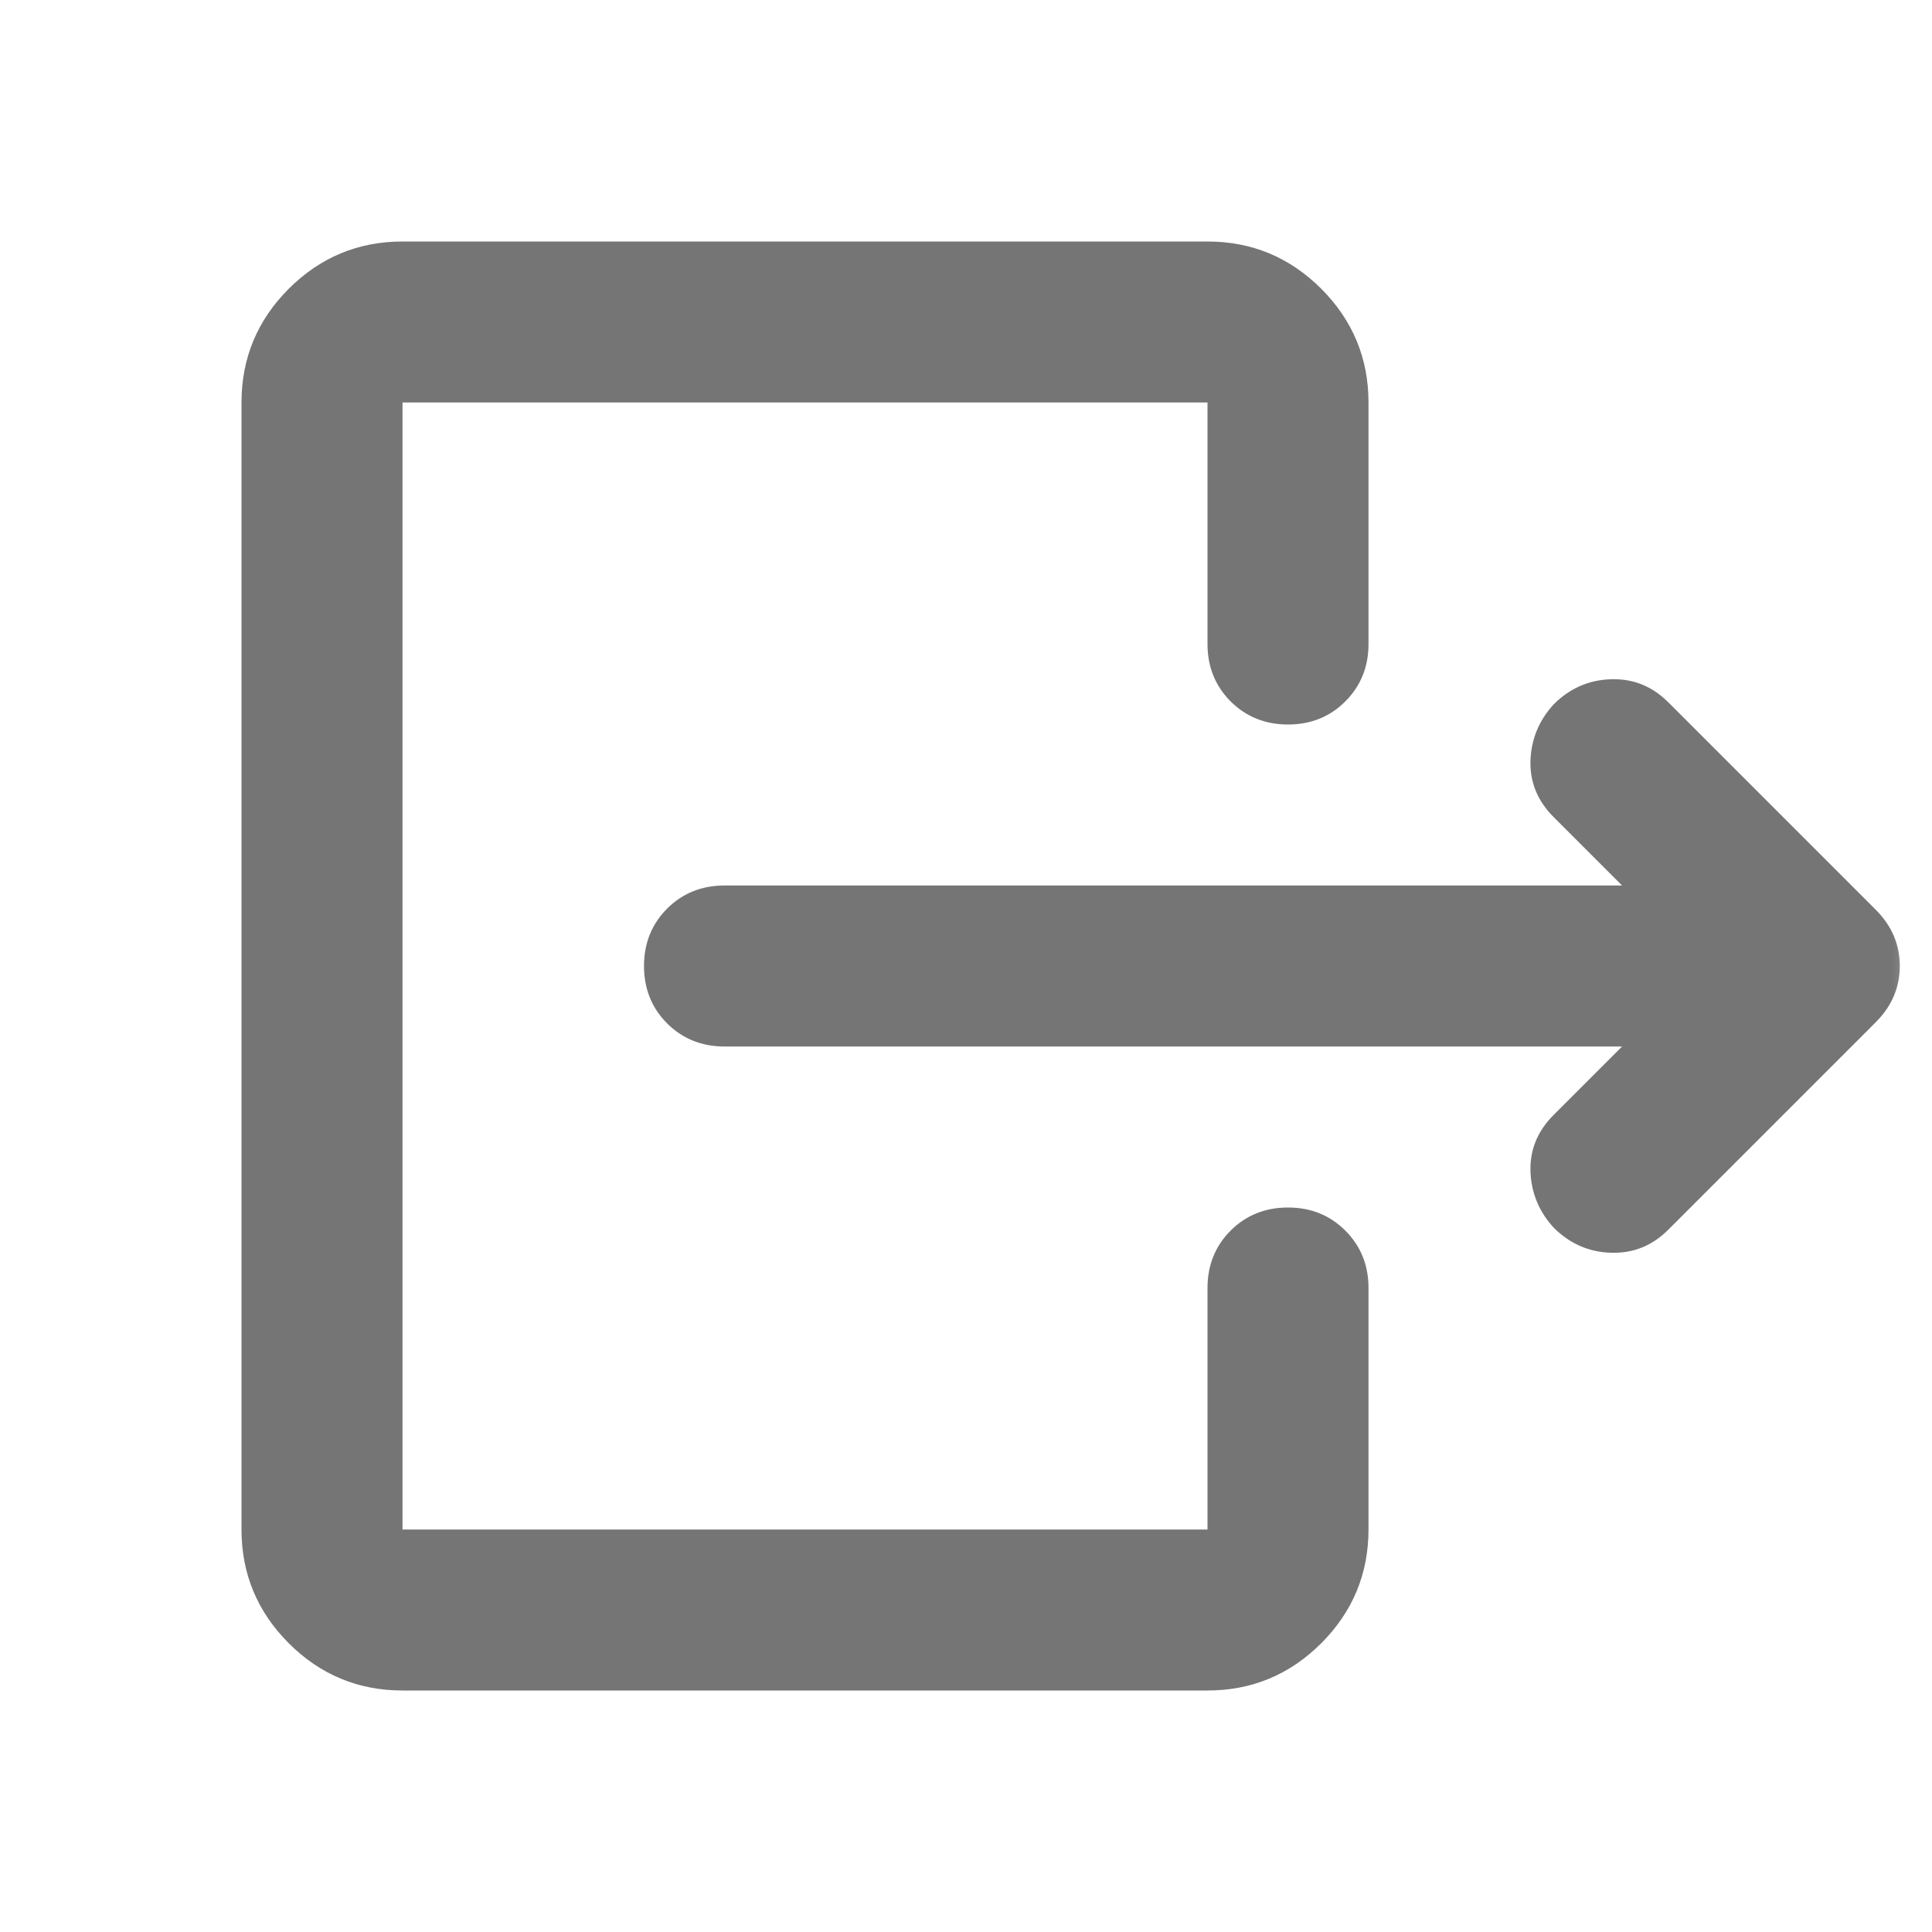 <svg width="24" height="24" viewBox="0 0 24 24" fill="none" xmlns="http://www.w3.org/2000/svg">
<mask id="mask0_295_120113" style="mask-type:alpha" maskUnits="userSpaceOnUse" x="0" y="0" width="24" height="24">
<rect width="24" height="24" fill="#D9D9D9"/>
</mask>
<g mask="url(#mask0_295_120113)">
<path d="M15 8V5H5V19H15V16C15 15.717 15.096 15.479 15.287 15.287C15.479 15.096 15.717 15 16 15C16.283 15 16.521 15.096 16.712 15.287C16.904 15.479 17 15.717 17 16V19C17 19.55 16.804 20.021 16.413 20.413C16.021 20.804 15.55 21 15 21H5C4.45 21 3.979 20.804 3.587 20.413C3.196 20.021 3 19.55 3 19V5C3 4.45 3.196 3.979 3.587 3.587C3.979 3.196 4.45 3 5 3H15C15.55 3 16.021 3.196 16.413 3.587C16.804 3.979 17 4.45 17 5V8C17 8.283 16.904 8.521 16.712 8.713C16.521 8.904 16.283 9 16 9C15.717 9 15.479 8.904 15.287 8.713C15.096 8.521 15 8.283 15 8Z" fill="#757575"/>
<path d="M9 13H20.15L19.3 13.85C19.1 14.05 19.004 14.283 19.012 14.55C19.021 14.817 19.117 15.05 19.3 15.25C19.5 15.45 19.738 15.554 20.012 15.562C20.288 15.571 20.525 15.475 20.725 15.275L23.3 12.7C23.5 12.5 23.6 12.267 23.6 12C23.6 11.733 23.5 11.5 23.3 11.3L20.725 8.725C20.525 8.525 20.288 8.429 20.012 8.438C19.738 8.446 19.5 8.55 19.3 8.75C19.117 8.95 19.021 9.183 19.012 9.45C19.004 9.717 19.1 9.95 19.3 10.15L20.15 11H9C8.717 11 8.479 11.096 8.287 11.287C8.096 11.479 8 11.717 8 12C8 12.283 8.096 12.521 8.287 12.713C8.479 12.904 8.717 13 9 13Z" fill="#757575"/>
</g>
</svg>
